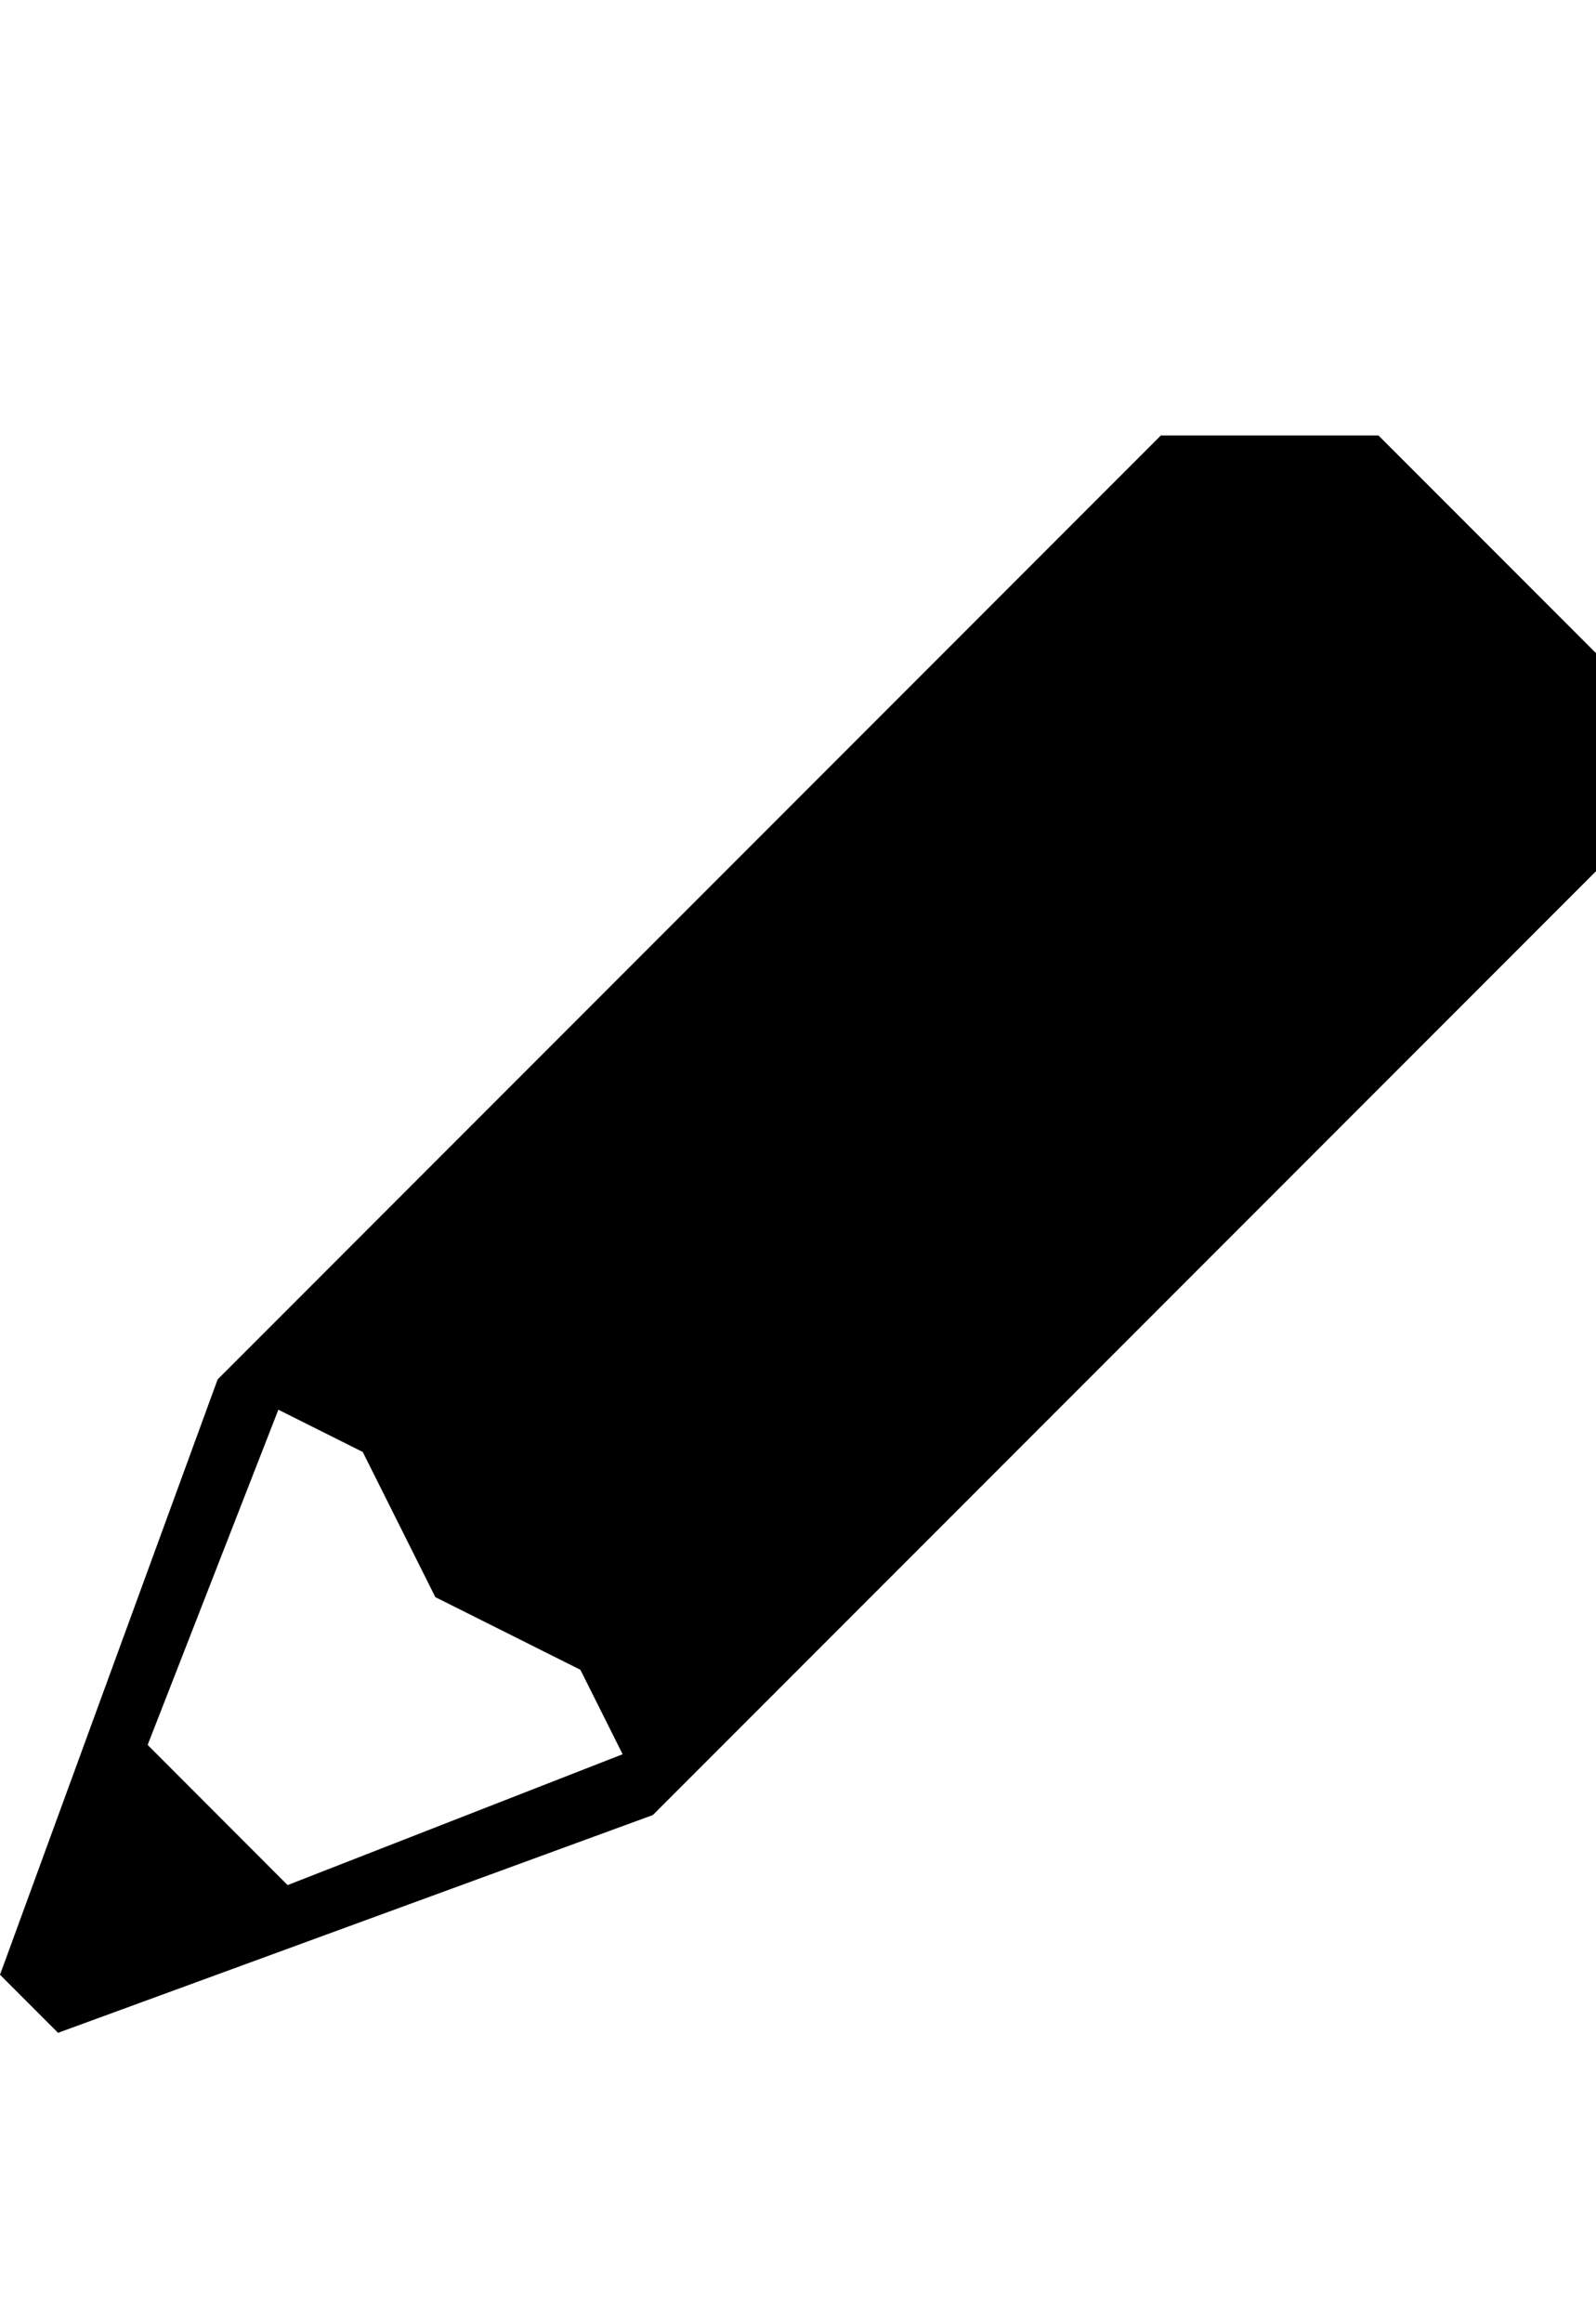 <?xml version="1.0" encoding="UTF-8" standalone="no"?>
<!-- Created with Inkscape (http://www.inkscape.org/) -->

<svg
   xmlns:dc="http://purl.org/dc/elements/1.1/"
   xmlns:cc="http://creativecommons.org/ns#"
   xmlns:rdf="http://www.w3.org/1999/02/22-rdf-syntax-ns#"
   xmlns:svg="http://www.w3.org/2000/svg"
   xmlns="http://www.w3.org/2000/svg"
   xmlns:sodipodi="http://sodipodi.sourceforge.net/DTD/sodipodi-0.dtd"
   xmlns:inkscape="http://www.inkscape.org/namespaces/inkscape"
   width="352"
   height="512"
   id="svg5690"
   version="1.1"
   inkscape:version="0.48.4 r9939"
   sodipodi:docname="edit.svg">
  <defs
     id="defs3016" />
  <sodipodi:namedview
     pagecolor="#ffffff"
     bordercolor="#666666"
     borderopacity="1"
     objecttolerance="10"
     gridtolerance="10"
     guidetolerance="10"
     inkscape:pageopacity="0"
     inkscape:pageshadow="2"
     inkscape:window-width="1855"
     inkscape:window-height="1176"
     id="namedview3014"
     showgrid="true"
     units="px"
     inkscape:snap-bbox="true"
     inkscape:bbox-paths="true"
     inkscape:bbox-nodes="true"
     inkscape:zoom="1.0227795"
     inkscape:cx="315.49167"
     inkscape:cy="315.932"
     inkscape:window-x="65"
     inkscape:window-y="24"
     inkscape:window-maximized="1"
     inkscape:current-layer="layer1">
    <inkscape:grid
       type="xygrid"
       id="grid3183"
       units="px"
       empspacing="16"
       visible="true"
       enabled="true"
       snapvisiblegridlinesonly="true"
       spacingx="1px"
       spacingy="1px" />
  </sodipodi:namedview>
  <g
     inkscape:label="Layer 1"
     inkscape:groupmode="layer"
     id="layer1"
     transform="translate(0,-540.362)">
    <g
       id="g3092"
       transform="matrix(0.8,0,0,0.8,7.6832816e-7,210.472)">
      <g
         transform="matrix(37.268,0,0,-37.267,103.359,810.71)"
         id="g4823">
        <path
           sodipodi:nodetypes="cccccccccc"
           id="path4825"
           d="m -0.09,-0.044 0.537,-1.073 1.073,-0.537 0.537,-1.073 6.977,6.977 0,1.61 -1.61,1.61 -1.61,0 -6.977,-6.977 z"
           inkscape:connector-curvature="0" />
      </g>
      <path
         sodipodi:nodetypes="cccccccc"
         inkscape:connector-curvature="0"
         d="m 0,956.362 60,-164 20,0 -64,164 m 0,0 164,-64 0,20 -164,60"
         id="path4829" />
      <g
         transform="matrix(37.268,0,0,-37.267,72.166,930.733)"
         id="g4831">
        <path
           sodipodi:nodetypes="cccc"
           id="path4833"
           d="M -1.507,-1.117 0.21,-0.044 -0.863,1.03 -1.936,-0.688"
           inkscape:connector-curvature="0" />
      </g>
    </g>
  </g>
</svg>
